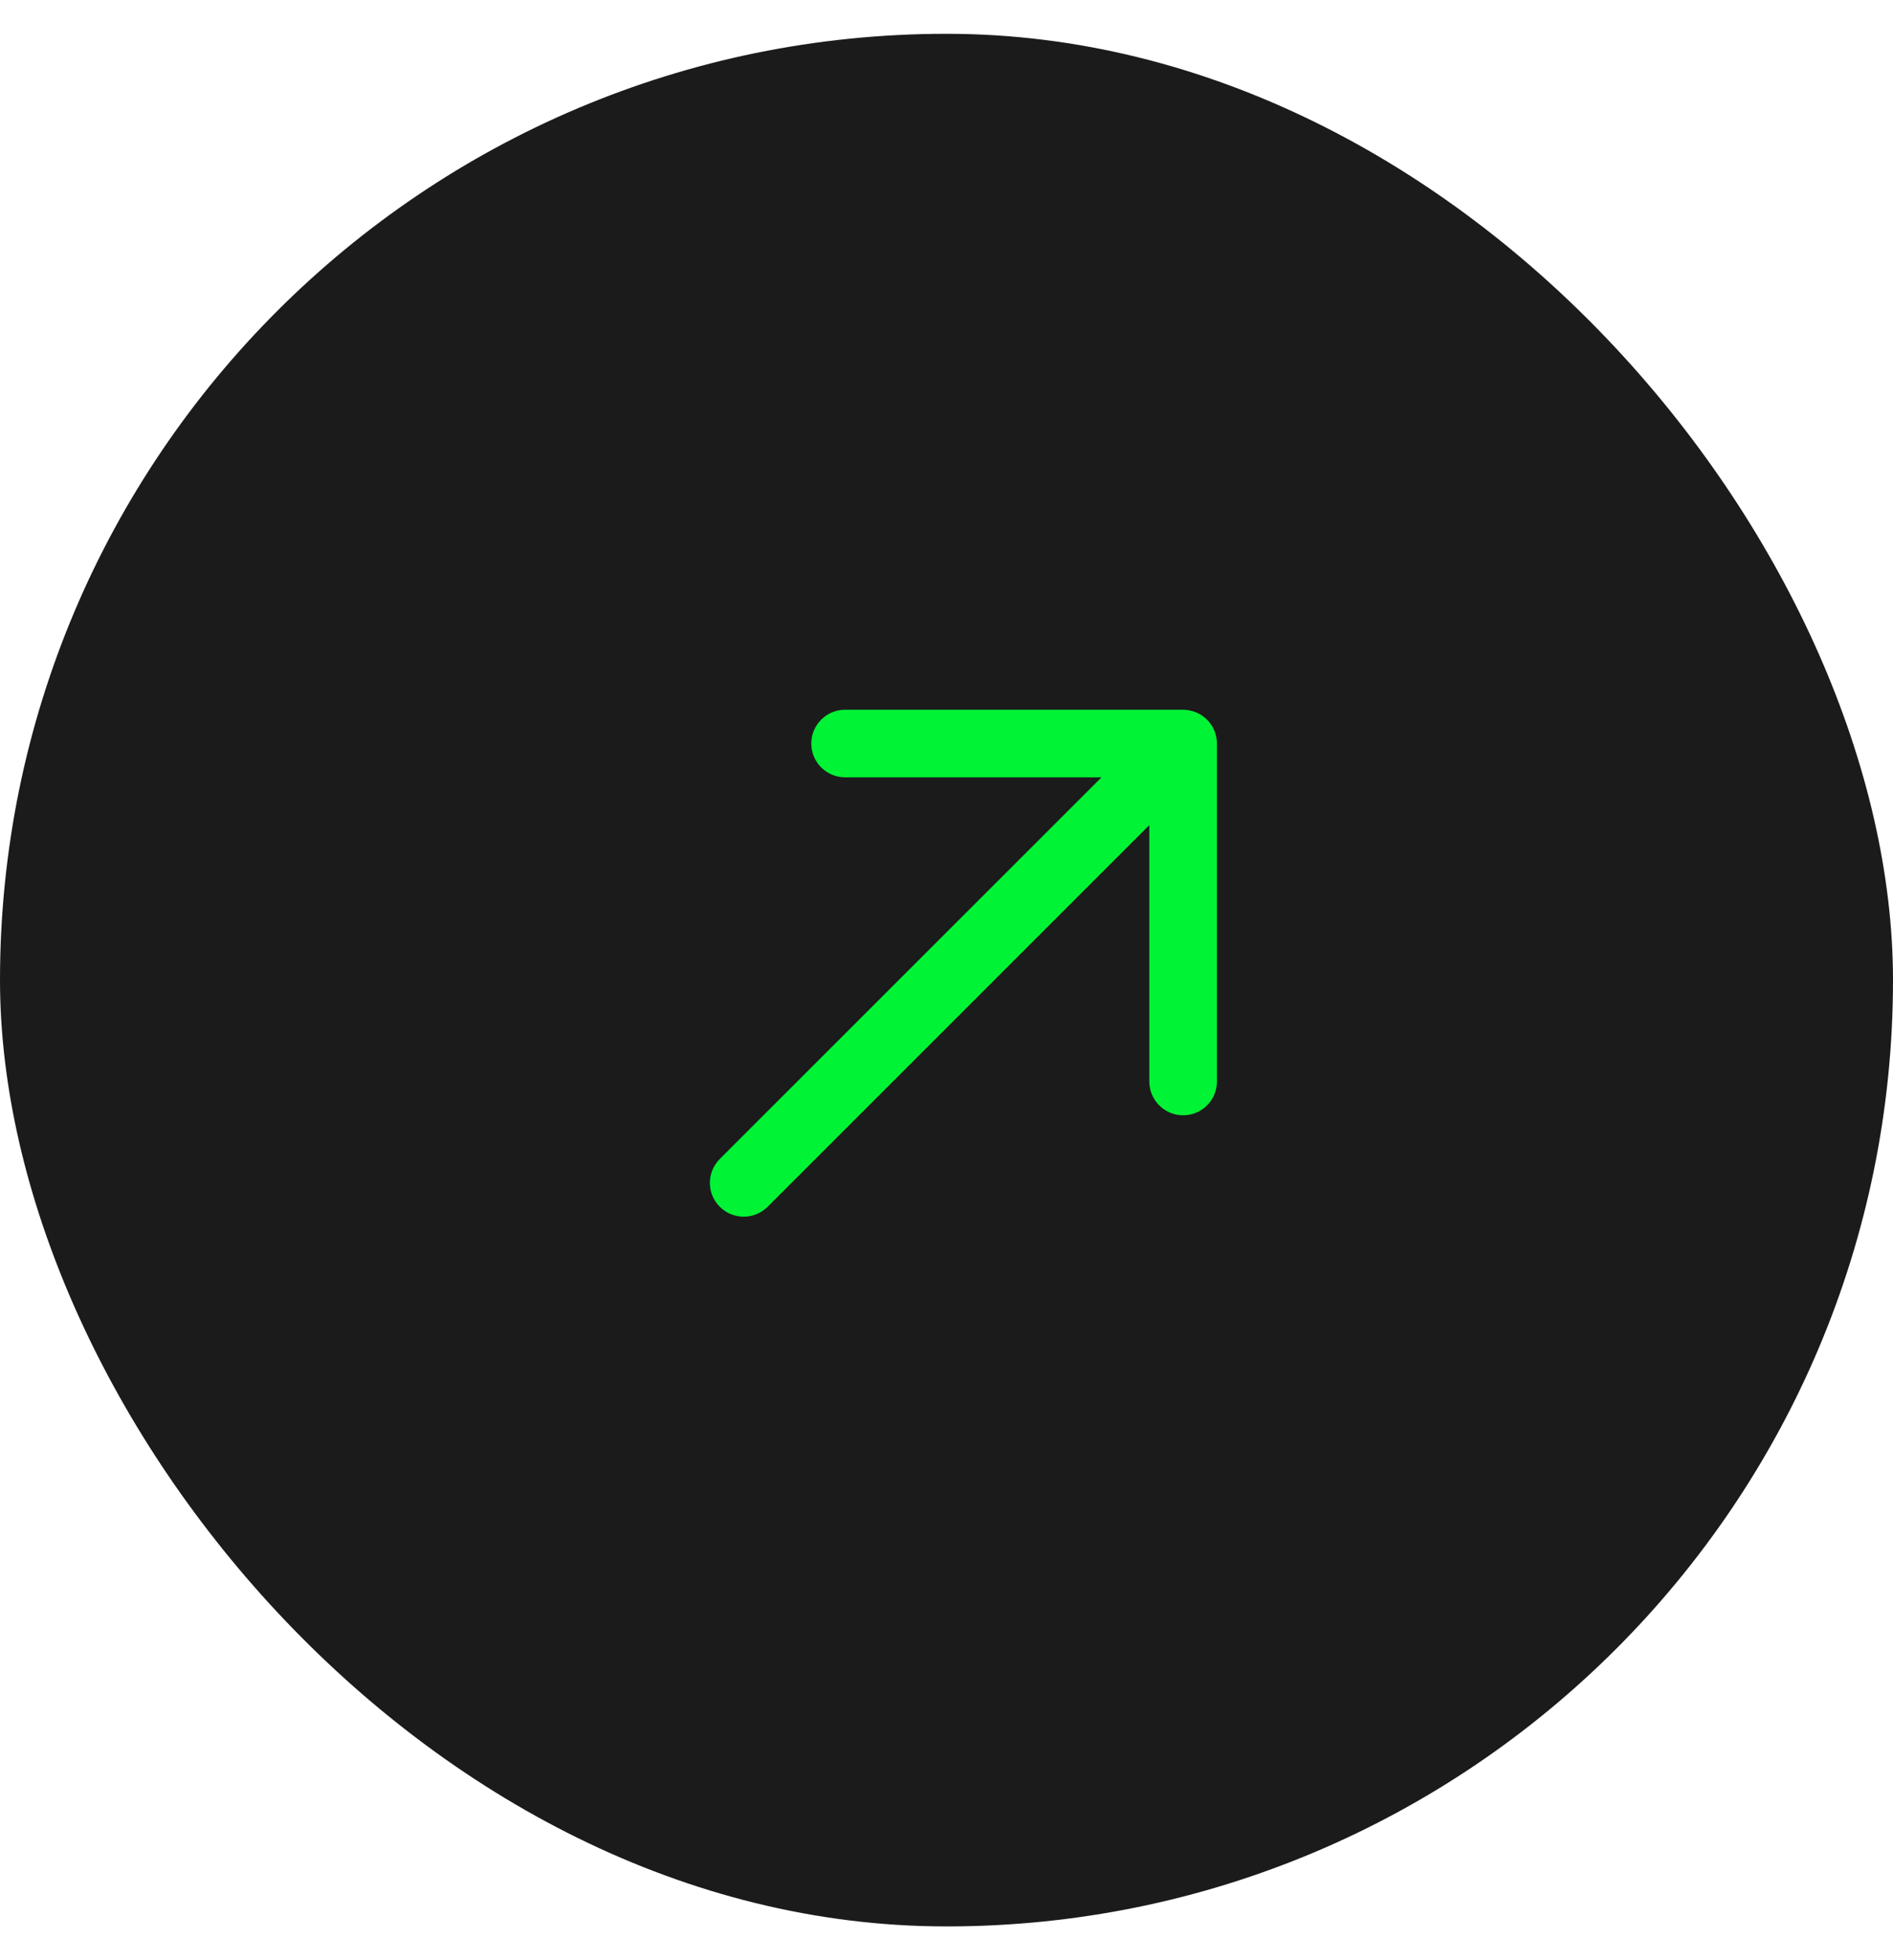<svg width="28" height="29" viewBox="0 0 28 29" fill="none" xmlns="http://www.w3.org/2000/svg">
<rect y="0.5" width="28" height="28" rx="14" fill="#1B1B1B"/>
<path d="M18 11V16C18 16.276 17.777 16.5 17.5 16.5C17.224 16.5 17 16.276 17 16V12.207L11.354 17.854C11.256 17.951 11.128 18 11 18C10.872 18 10.744 17.951 10.647 17.854C10.451 17.658 10.451 17.342 10.647 17.146L16.293 11.5H12.5C12.224 11.5 12 11.276 12 11C12 10.724 12.224 10.5 12.5 10.5H17.5C17.565 10.5 17.63 10.514 17.691 10.539C17.814 10.589 17.911 10.687 17.962 10.809C17.987 10.87 18 10.935 18 11Z" fill="#00F335"/>
</svg>
